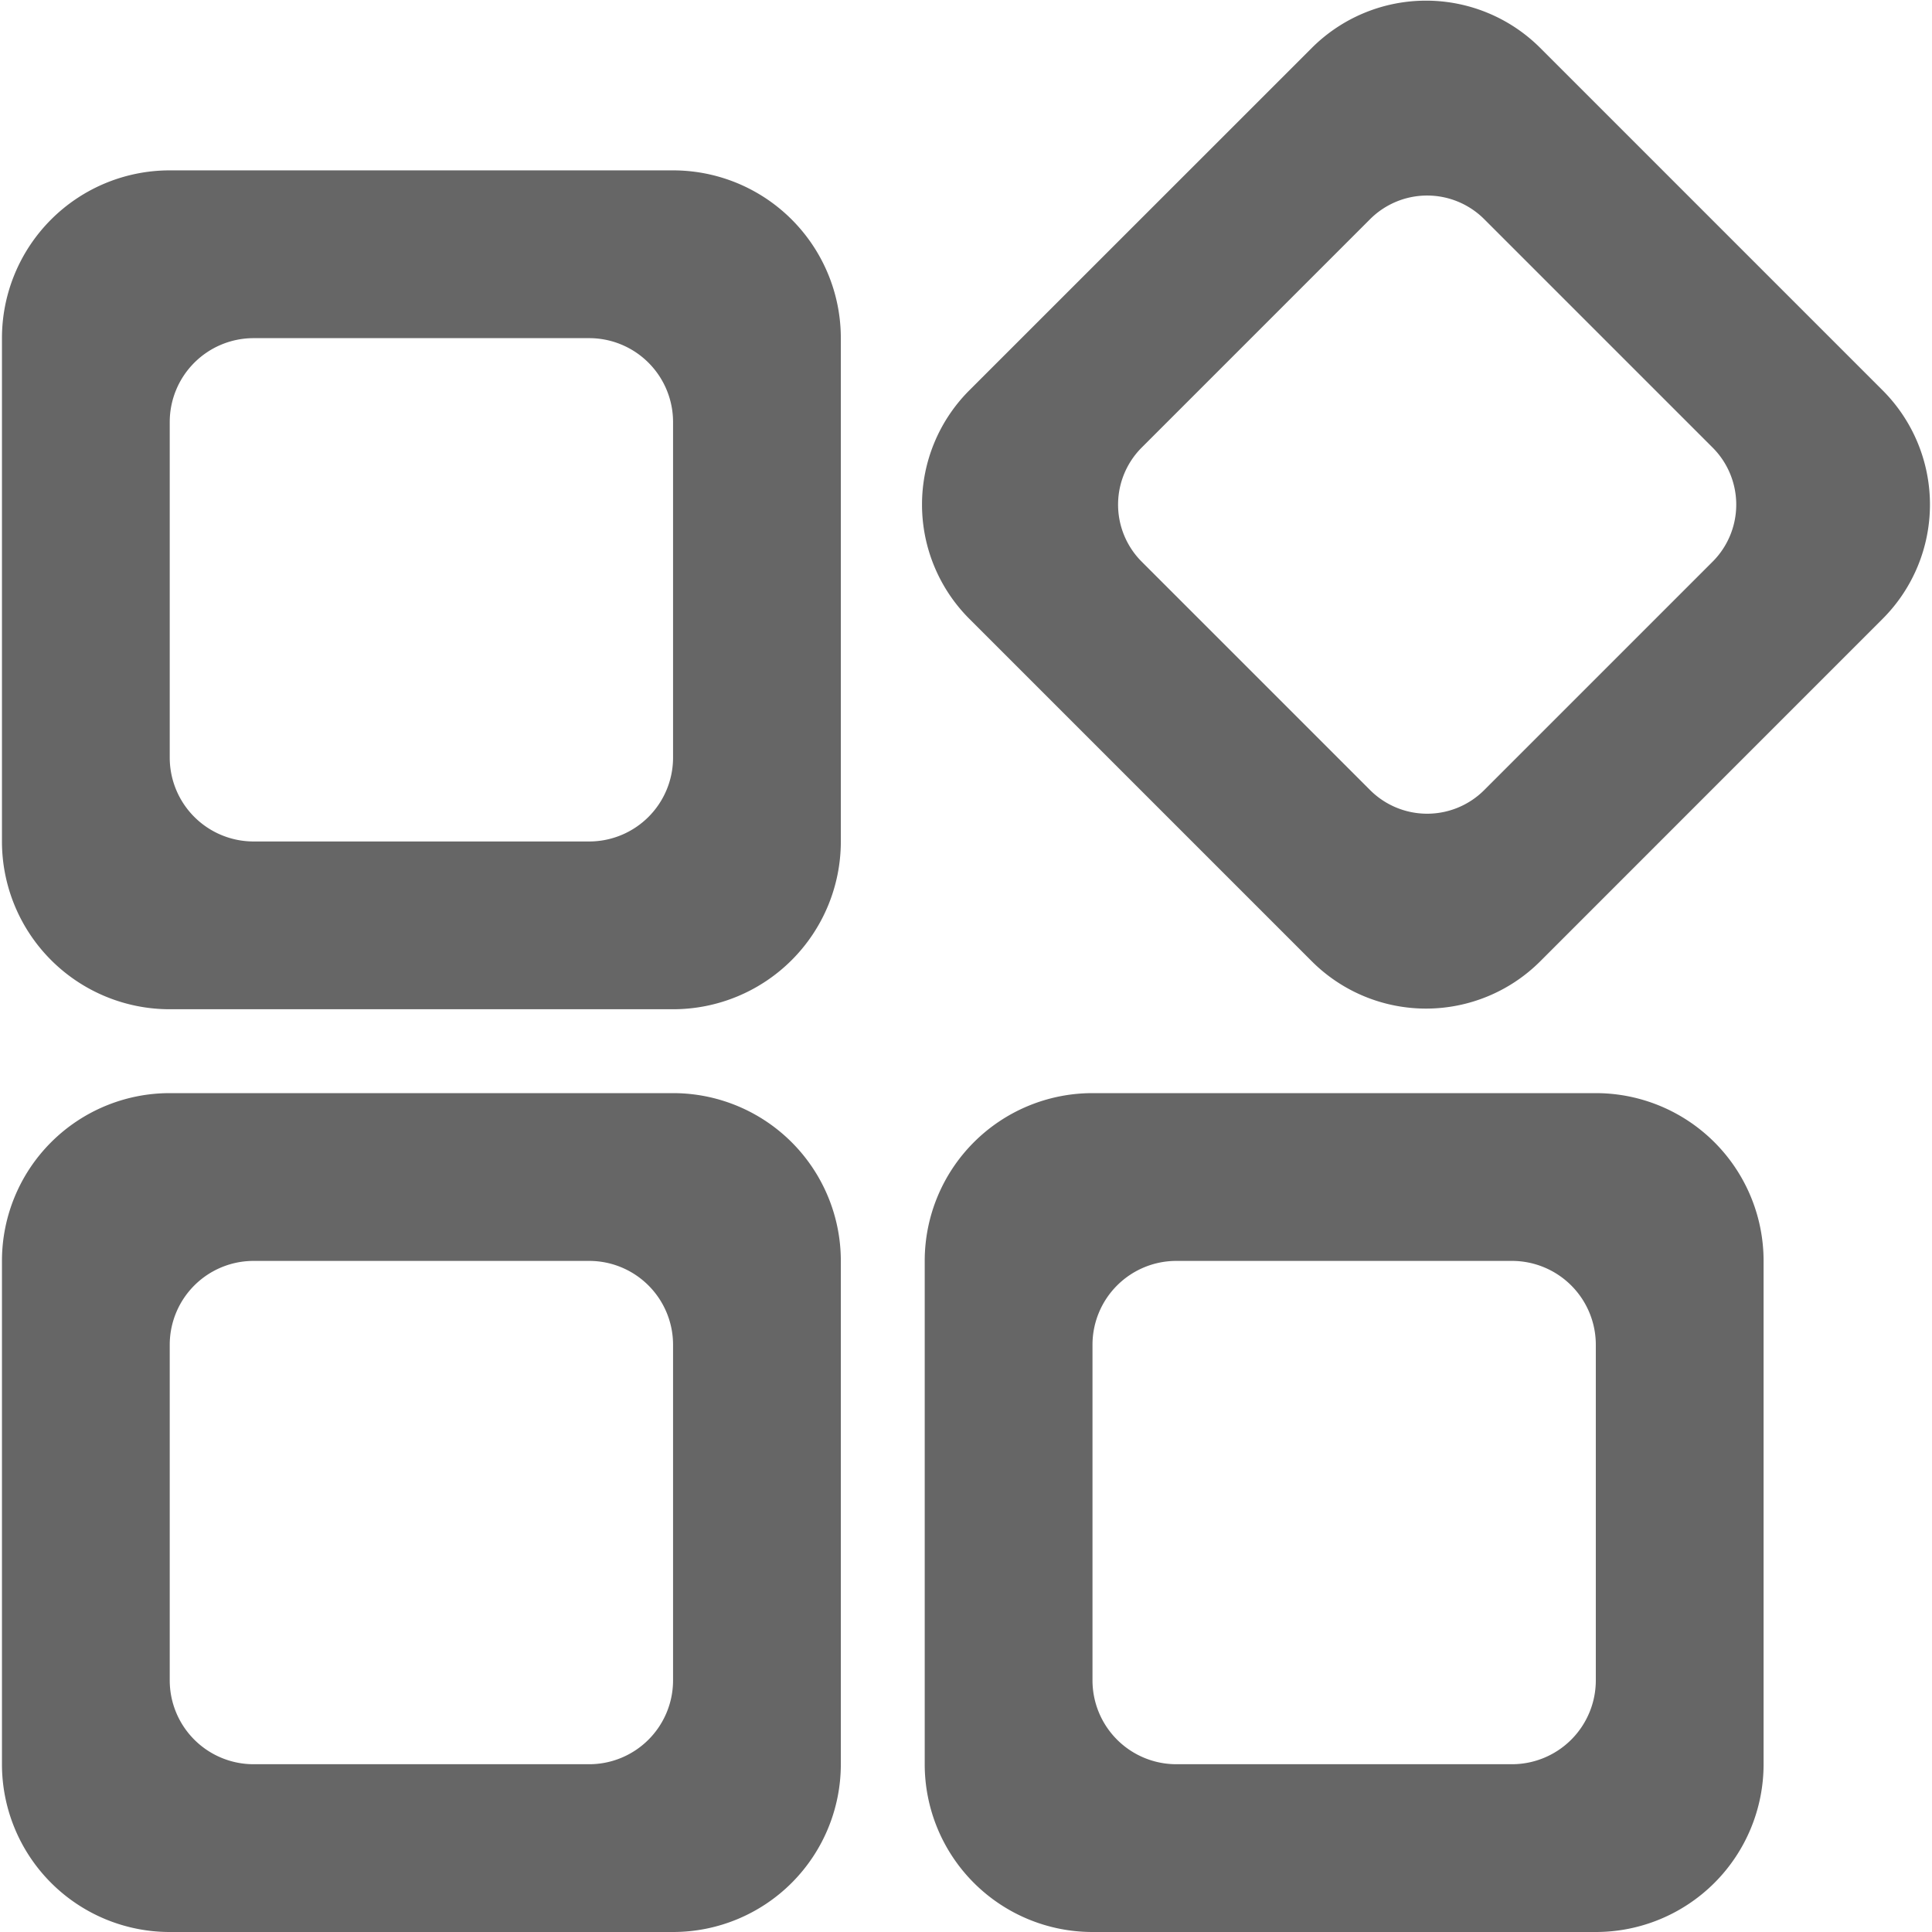 <?xml version="1.0" standalone="no"?><!DOCTYPE svg PUBLIC "-//W3C//DTD SVG 1.1//EN" "http://www.w3.org/Graphics/SVG/1.1/DTD/svg11.dtd"><svg class="icon" width="24px" height="24.00px" viewBox="0 0 1024 1024" version="1.1" xmlns="http://www.w3.org/2000/svg"><path fill="#666666" d="M997.874 327.95l-181.538 181.582a85.633 85.633 0 0 1-121.025 0l-181.582-181.582a85.633 85.633 0 0 1 0-121.025L695.311 25.388a85.633 85.633 0 0 1 121.025 0l181.538 181.538a85.633 85.633 0 0 1 0 121.025z m-90.169-90.747L786.68 116.179a42.772 42.772 0 0 0-60.513 0l-121.025 121.025a42.772 42.772 0 0 0 0 60.513l121.025 121.025a42.772 42.772 0 0 0 60.513 0l121.025-121.025a42.772 42.772 0 0 0 0-60.513zM356.734 1024H89.963a88.924 88.924 0 0 1-88.924-88.924v-266.771a88.924 88.924 0 0 1 88.924-88.924h266.771a88.924 88.924 0 0 1 88.924 88.924v266.771a88.924 88.924 0 0 1-88.924 88.924z m0-311.233a44.462 44.462 0 0 0-44.462-44.462H134.425a44.462 44.462 0 0 0-44.462 44.462v177.847a44.462 44.462 0 0 0 44.462 44.462h177.847a44.462 44.462 0 0 0 44.462-44.462v-177.847z m0-177.847H89.963a88.924 88.924 0 0 1-88.924-88.924v-266.771a88.924 88.924 0 0 1 88.924-88.924h266.771a88.924 88.924 0 0 1 88.924 88.924v266.771a88.924 88.924 0 0 1-88.924 88.924z m0-311.233a44.462 44.462 0 0 0-44.462-44.462H134.425a44.462 44.462 0 0 0-44.462 44.462v177.847a44.462 44.462 0 0 0 44.462 44.462h177.847a44.462 44.462 0 0 0 44.462-44.462v-177.847z m222.309 355.694h266.771a88.924 88.924 0 0 1 88.924 88.924v266.771a88.924 88.924 0 0 1-88.924 88.924h-266.771a88.924 88.924 0 0 1-88.924-88.924v-266.771a88.924 88.924 0 0 1 88.924-88.924z m0 311.233a44.462 44.462 0 0 0 44.462 44.462h177.847a44.462 44.462 0 0 0 44.462-44.462v-177.847a44.462 44.462 0 0 0-44.462-44.462h-177.847a44.462 44.462 0 0 0-44.462 44.462v177.847z" /></svg>
